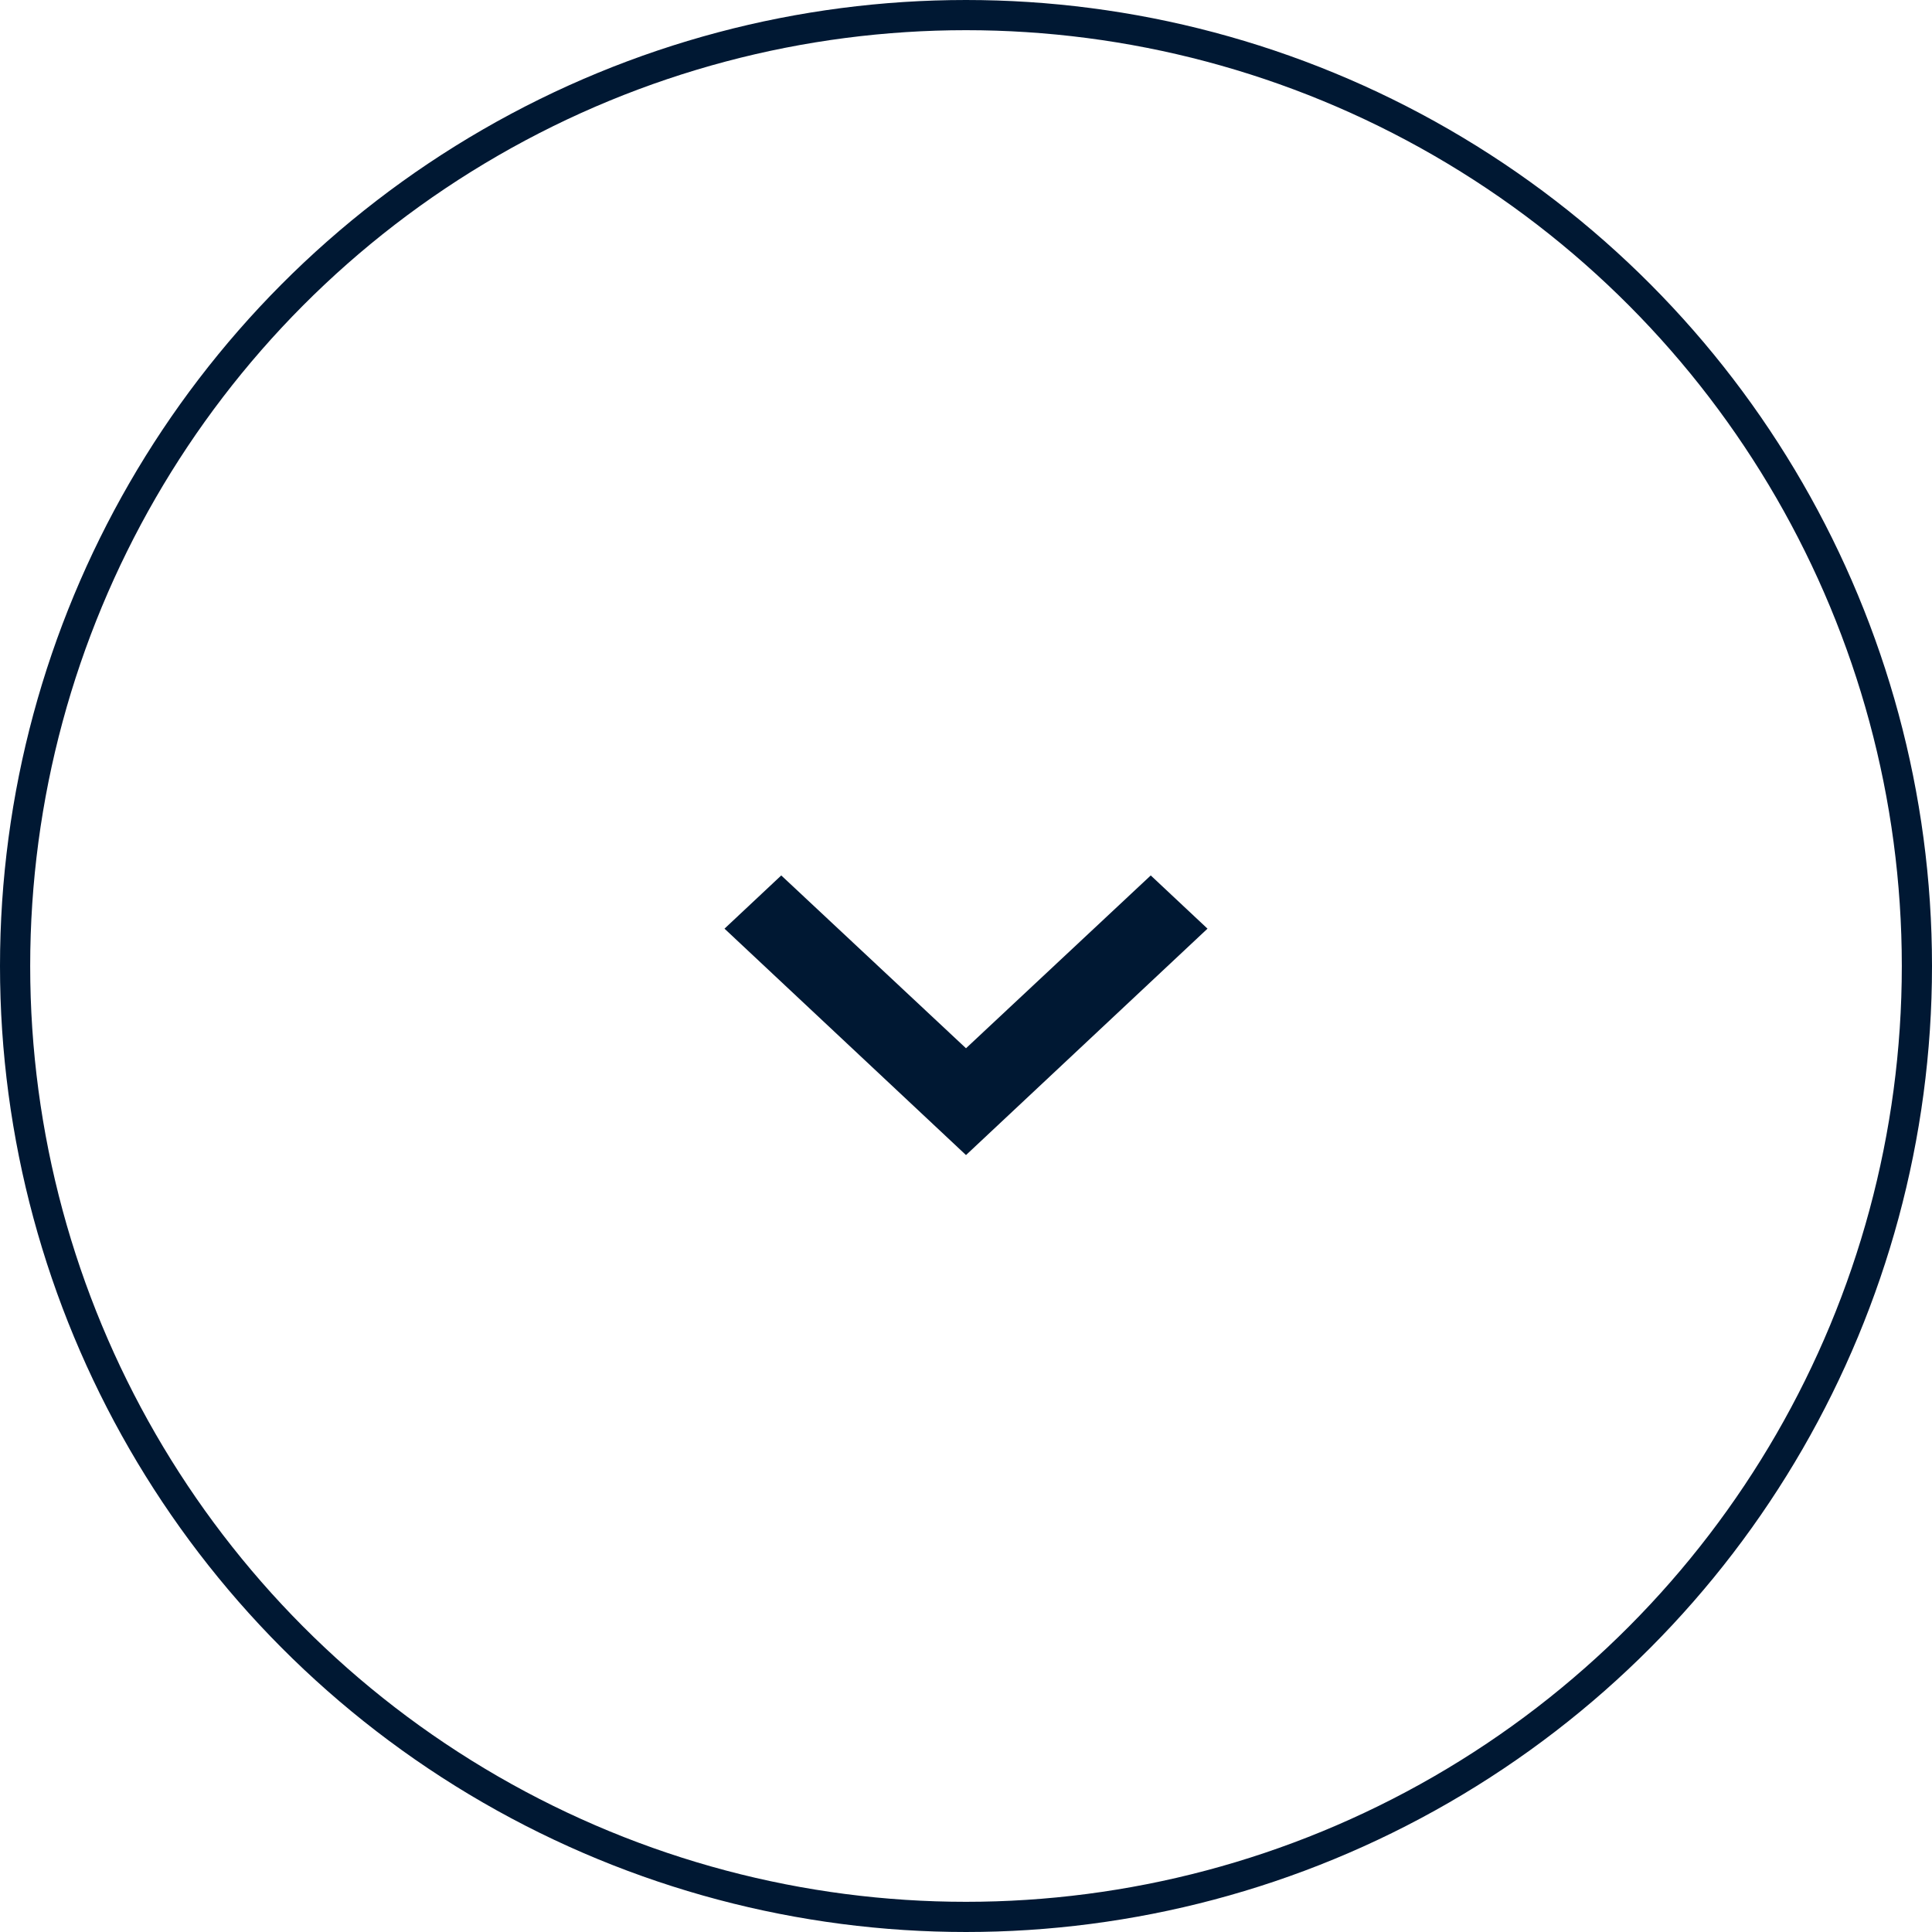 <svg width="64" height="64" viewBox="0 0 64 64" fill="none" xmlns="http://www.w3.org/2000/svg">
<circle cx="32" cy="32" r="31.5" stroke="#001833"/>
<path d="M38.12 29L32 34.725L25.88 29L24 30.763L32 38.263L40 30.763L38.12 29Z" fill="#001833"/>
</svg>
